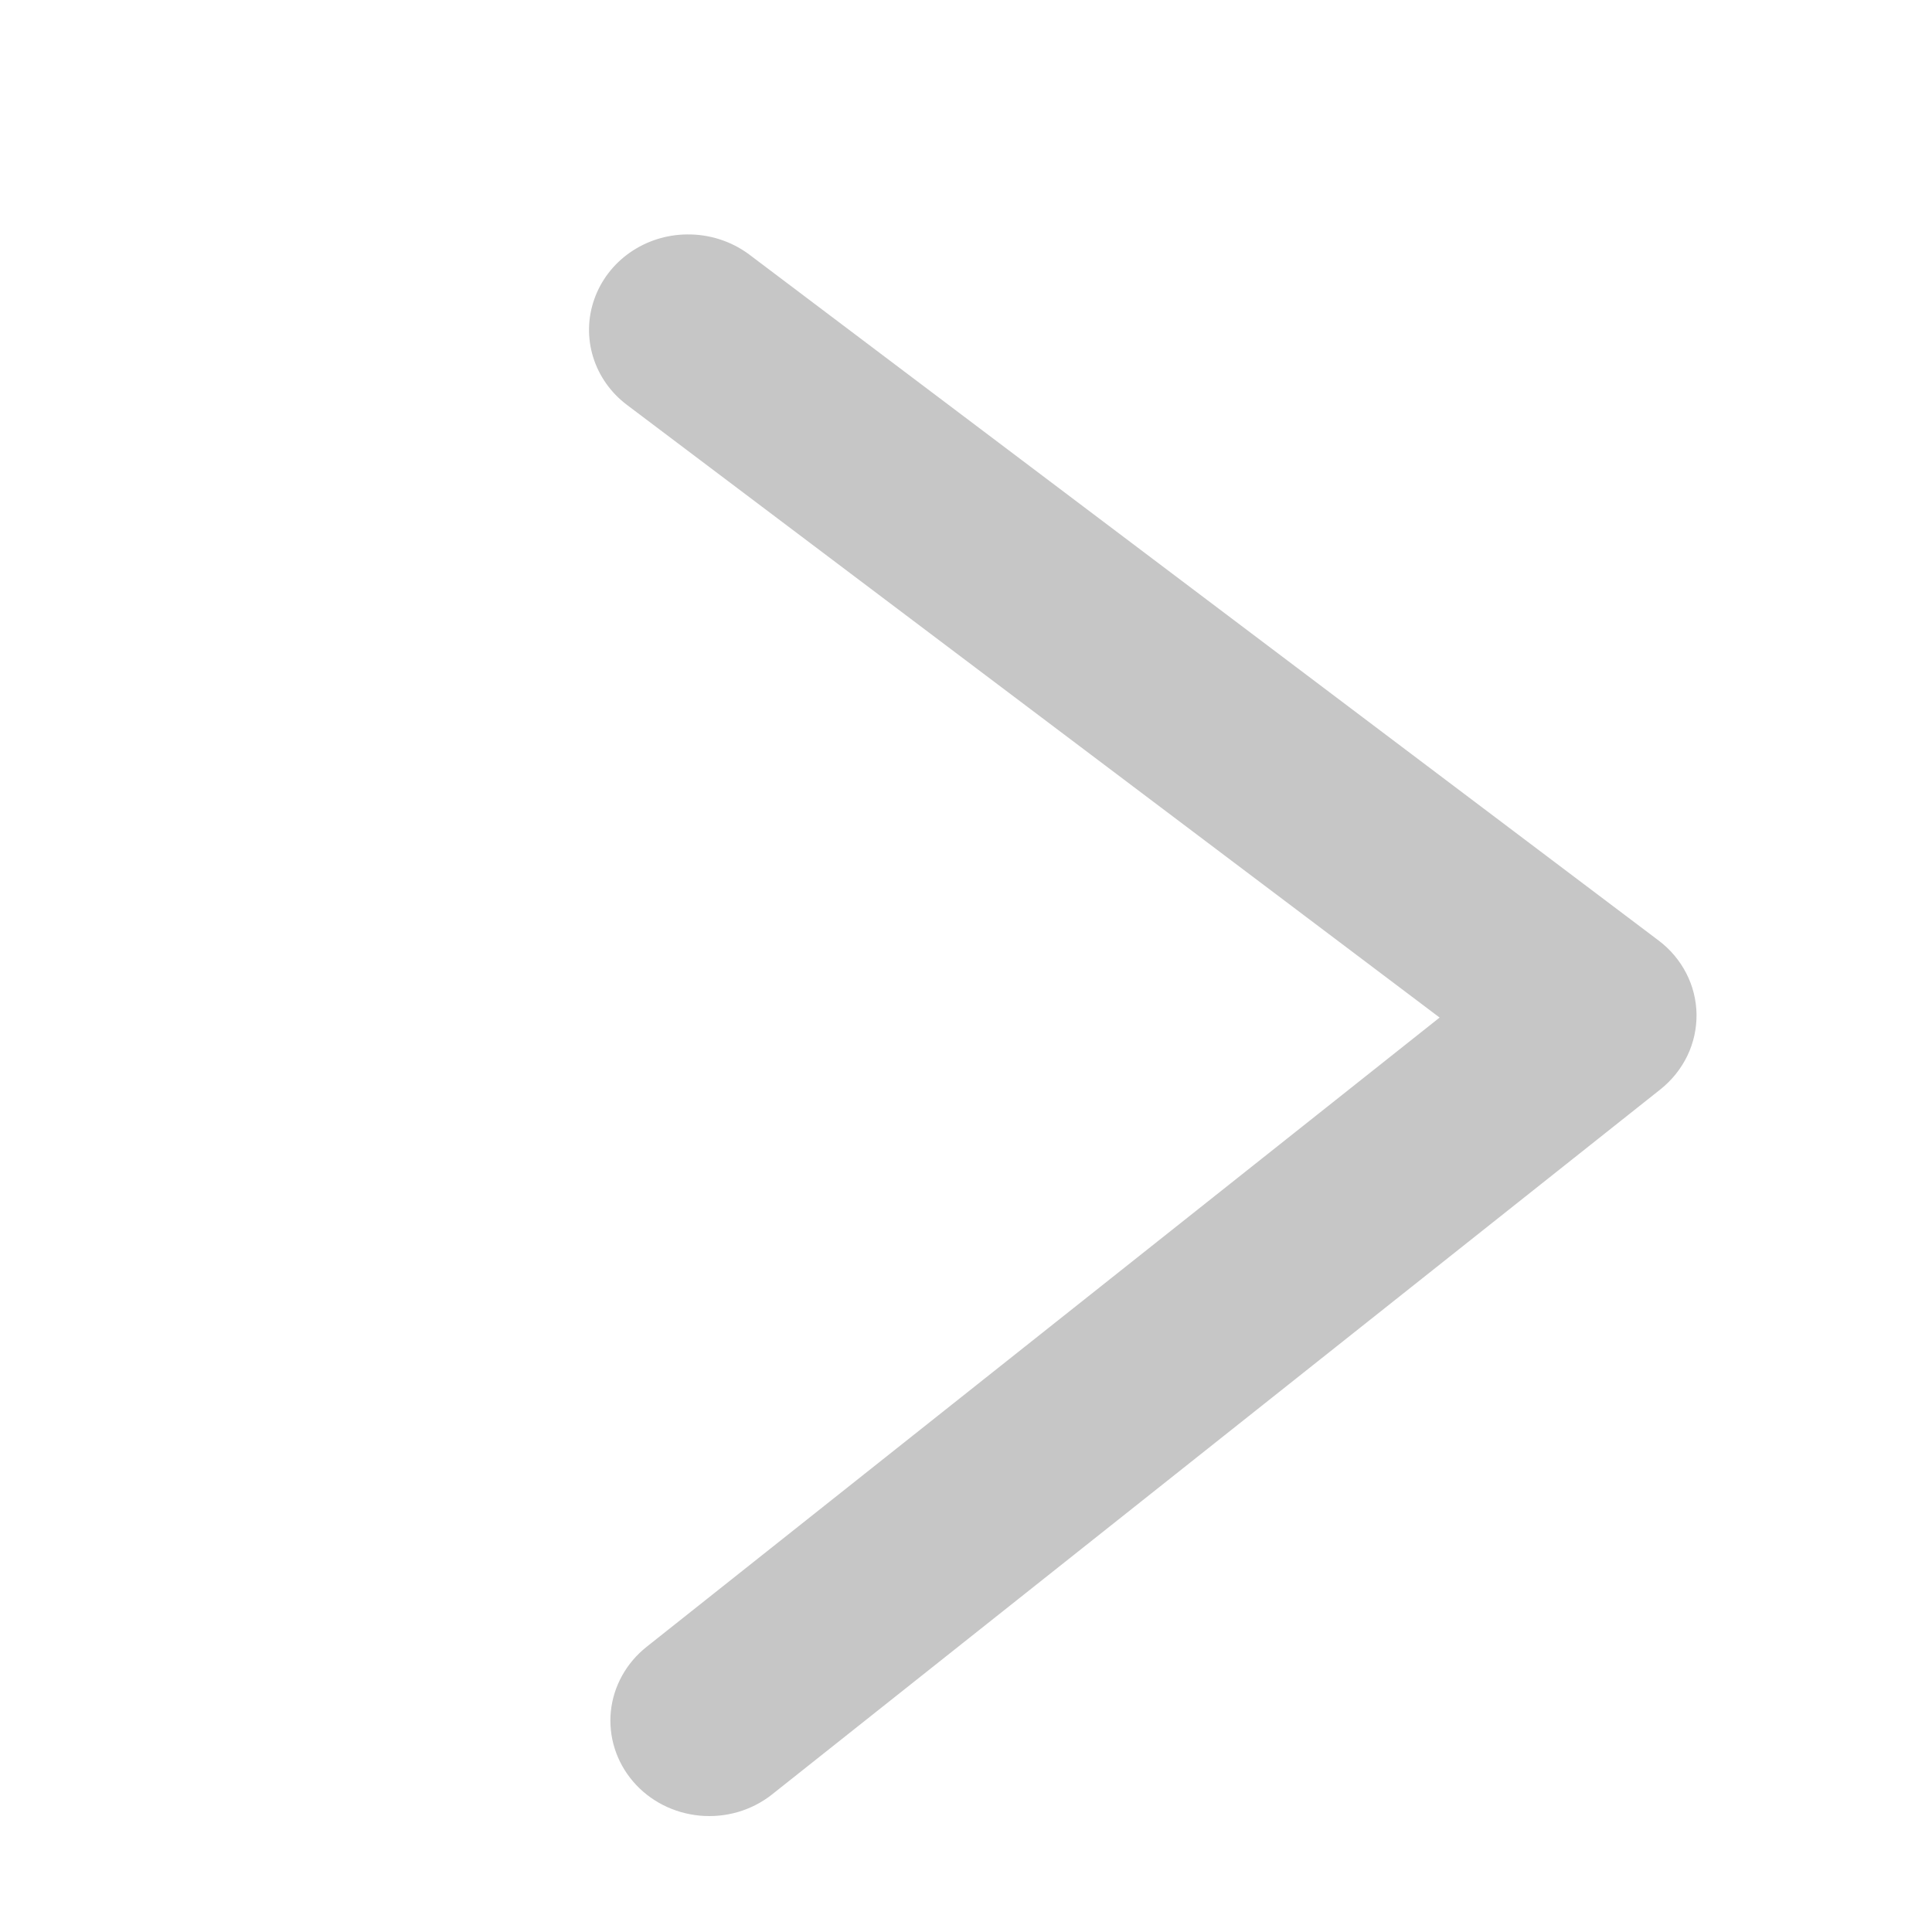 <svg width="32" height="32" viewBox="0 0 32 32" fill="none" xmlns="http://www.w3.org/2000/svg">
<mask id="mask0_3741_104816" style="mask-type:alpha" maskUnits="userSpaceOnUse" x="0" y="0" width="32" height="32">
<rect y="32" width="32" height="32" transform="rotate(-90 0 32)" fill="#C4C4C4"/>
</mask>
<g mask="url(#mask0_3741_104816)">
<path d="M11.377 3.983C11.727 3.978 12.068 4.087 12.345 4.292L27.412 15.658C27.593 15.794 27.739 15.968 27.841 16.166C27.943 16.364 27.997 16.582 28 16.803C28.002 17.025 27.954 17.244 27.857 17.445C27.76 17.645 27.618 17.823 27.441 17.964L12.727 29.642C12.571 29.766 12.391 29.859 12.197 29.916C12.004 29.972 11.801 29.992 11.6 29.973C11.193 29.935 10.819 29.744 10.56 29.44C10.301 29.137 10.178 28.747 10.217 28.356C10.257 27.965 10.457 27.605 10.772 27.355L24.008 16.852L10.445 6.627C10.194 6.438 10.011 6.179 9.92 5.886C9.829 5.592 9.835 5.278 9.938 4.988C10.04 4.698 10.233 4.445 10.491 4.265C10.749 4.085 11.058 3.986 11.377 3.983Z" fill="#C6C6C6" stroke="#C6C6C6" stroke-width="0.2"/>
</g>
</svg>
